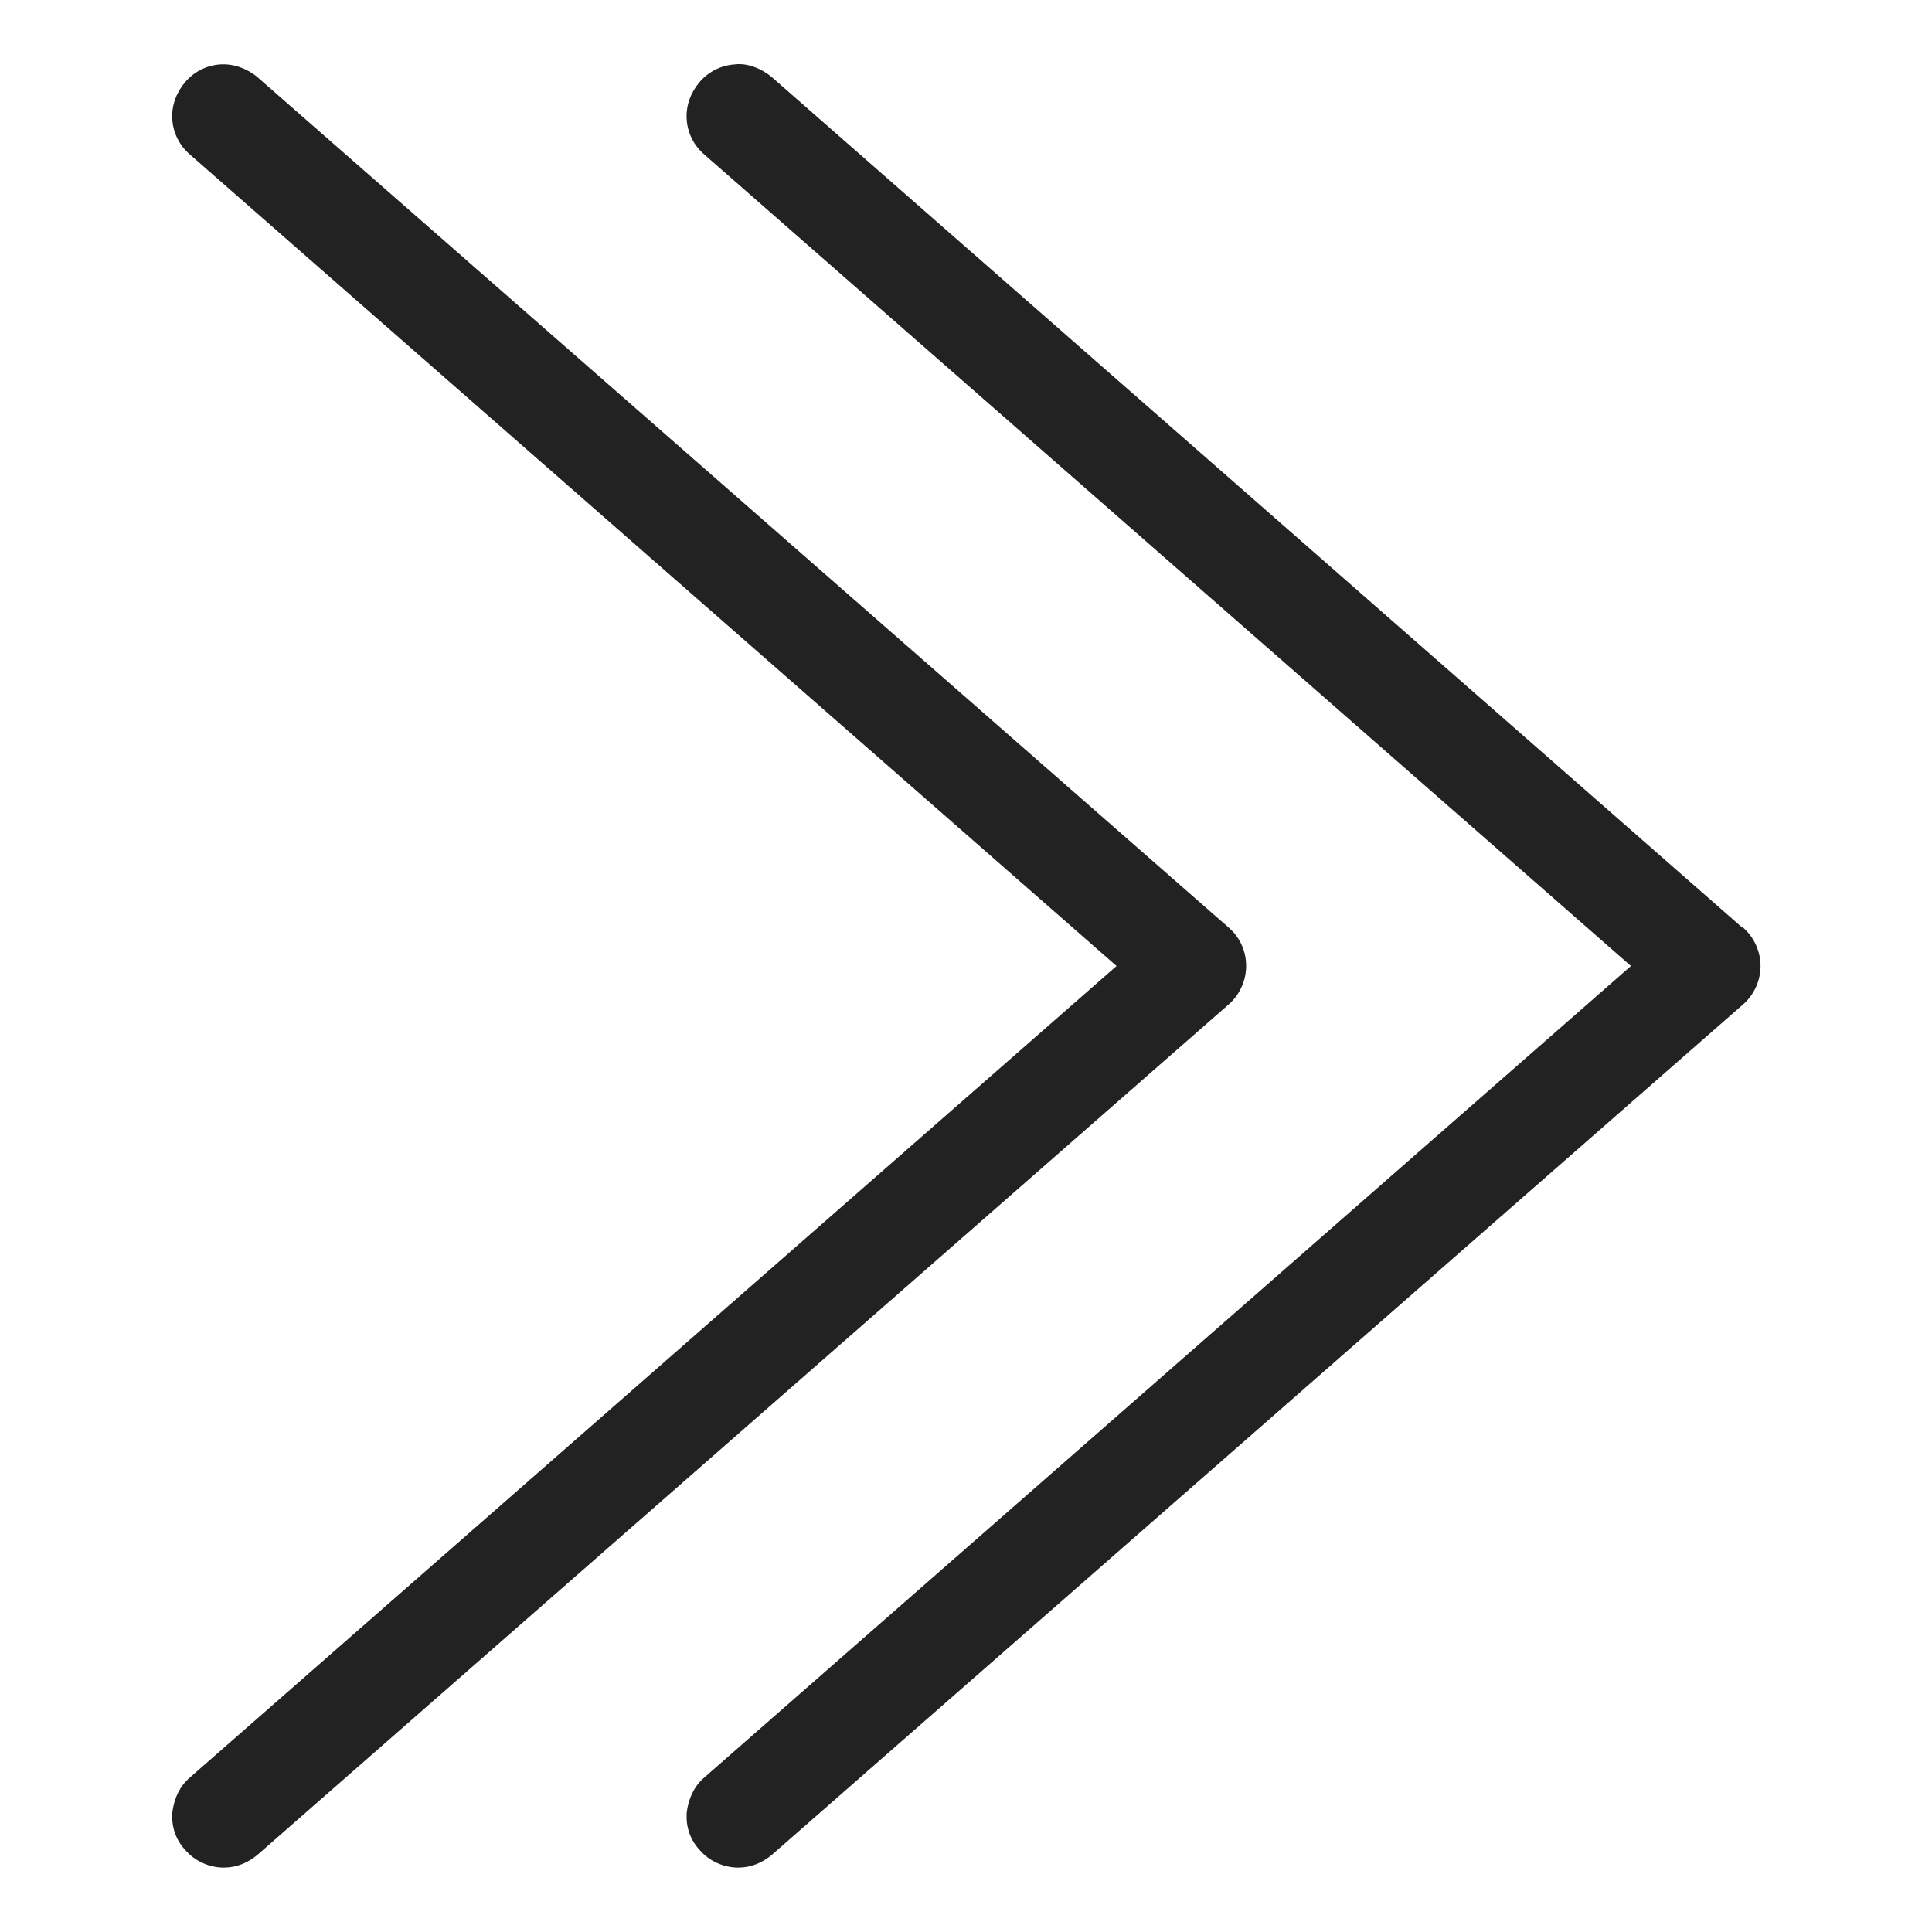 <svg width="24" height="24" viewBox="0 0 24 24" fill="none" xmlns="http://www.w3.org/2000/svg">
<g id="arrow double right_S 1">
<g id="a">
<g id="Group">
<path id="Vector" d="M15.48 12C15.48 11.81 15.4 11.64 15.26 11.52L3.2 0.96C3.07 0.85 2.9 0.79 2.74 0.8C2.57 0.81 2.41 0.89 2.3 1.02C2.19 1.15 2.13 1.31 2.14 1.48C2.15 1.65 2.23 1.81 2.36 1.92L13.87 12L2.36 22.08C2.23 22.19 2.16 22.35 2.14 22.52C2.13 22.69 2.18 22.85 2.3 22.98C2.42 23.12 2.6 23.2 2.78 23.2C2.94 23.2 3.08 23.14 3.2 23.04L15.26 12.48C15.4 12.36 15.48 12.18 15.48 12Z" fill="#222222"/>
<path id="Vector_2" d="M21.64 11.52L9.59 0.96C9.46 0.85 9.28 0.78 9.13 0.8C8.96 0.81 8.8 0.89 8.69 1.02C8.58 1.15 8.52 1.31 8.53 1.48C8.54 1.65 8.62 1.81 8.75 1.92L20.26 12L8.75 22.08C8.62 22.19 8.55 22.35 8.53 22.52C8.52 22.69 8.57 22.85 8.69 22.98C8.81 23.12 8.99 23.2 9.17 23.2C9.33 23.2 9.47 23.14 9.59 23.04L21.65 12.48C21.79 12.36 21.87 12.18 21.87 12C21.87 11.82 21.79 11.64 21.65 11.52H21.64Z" fill="#222222"/>
</g>
</g>
</g>
</svg>
